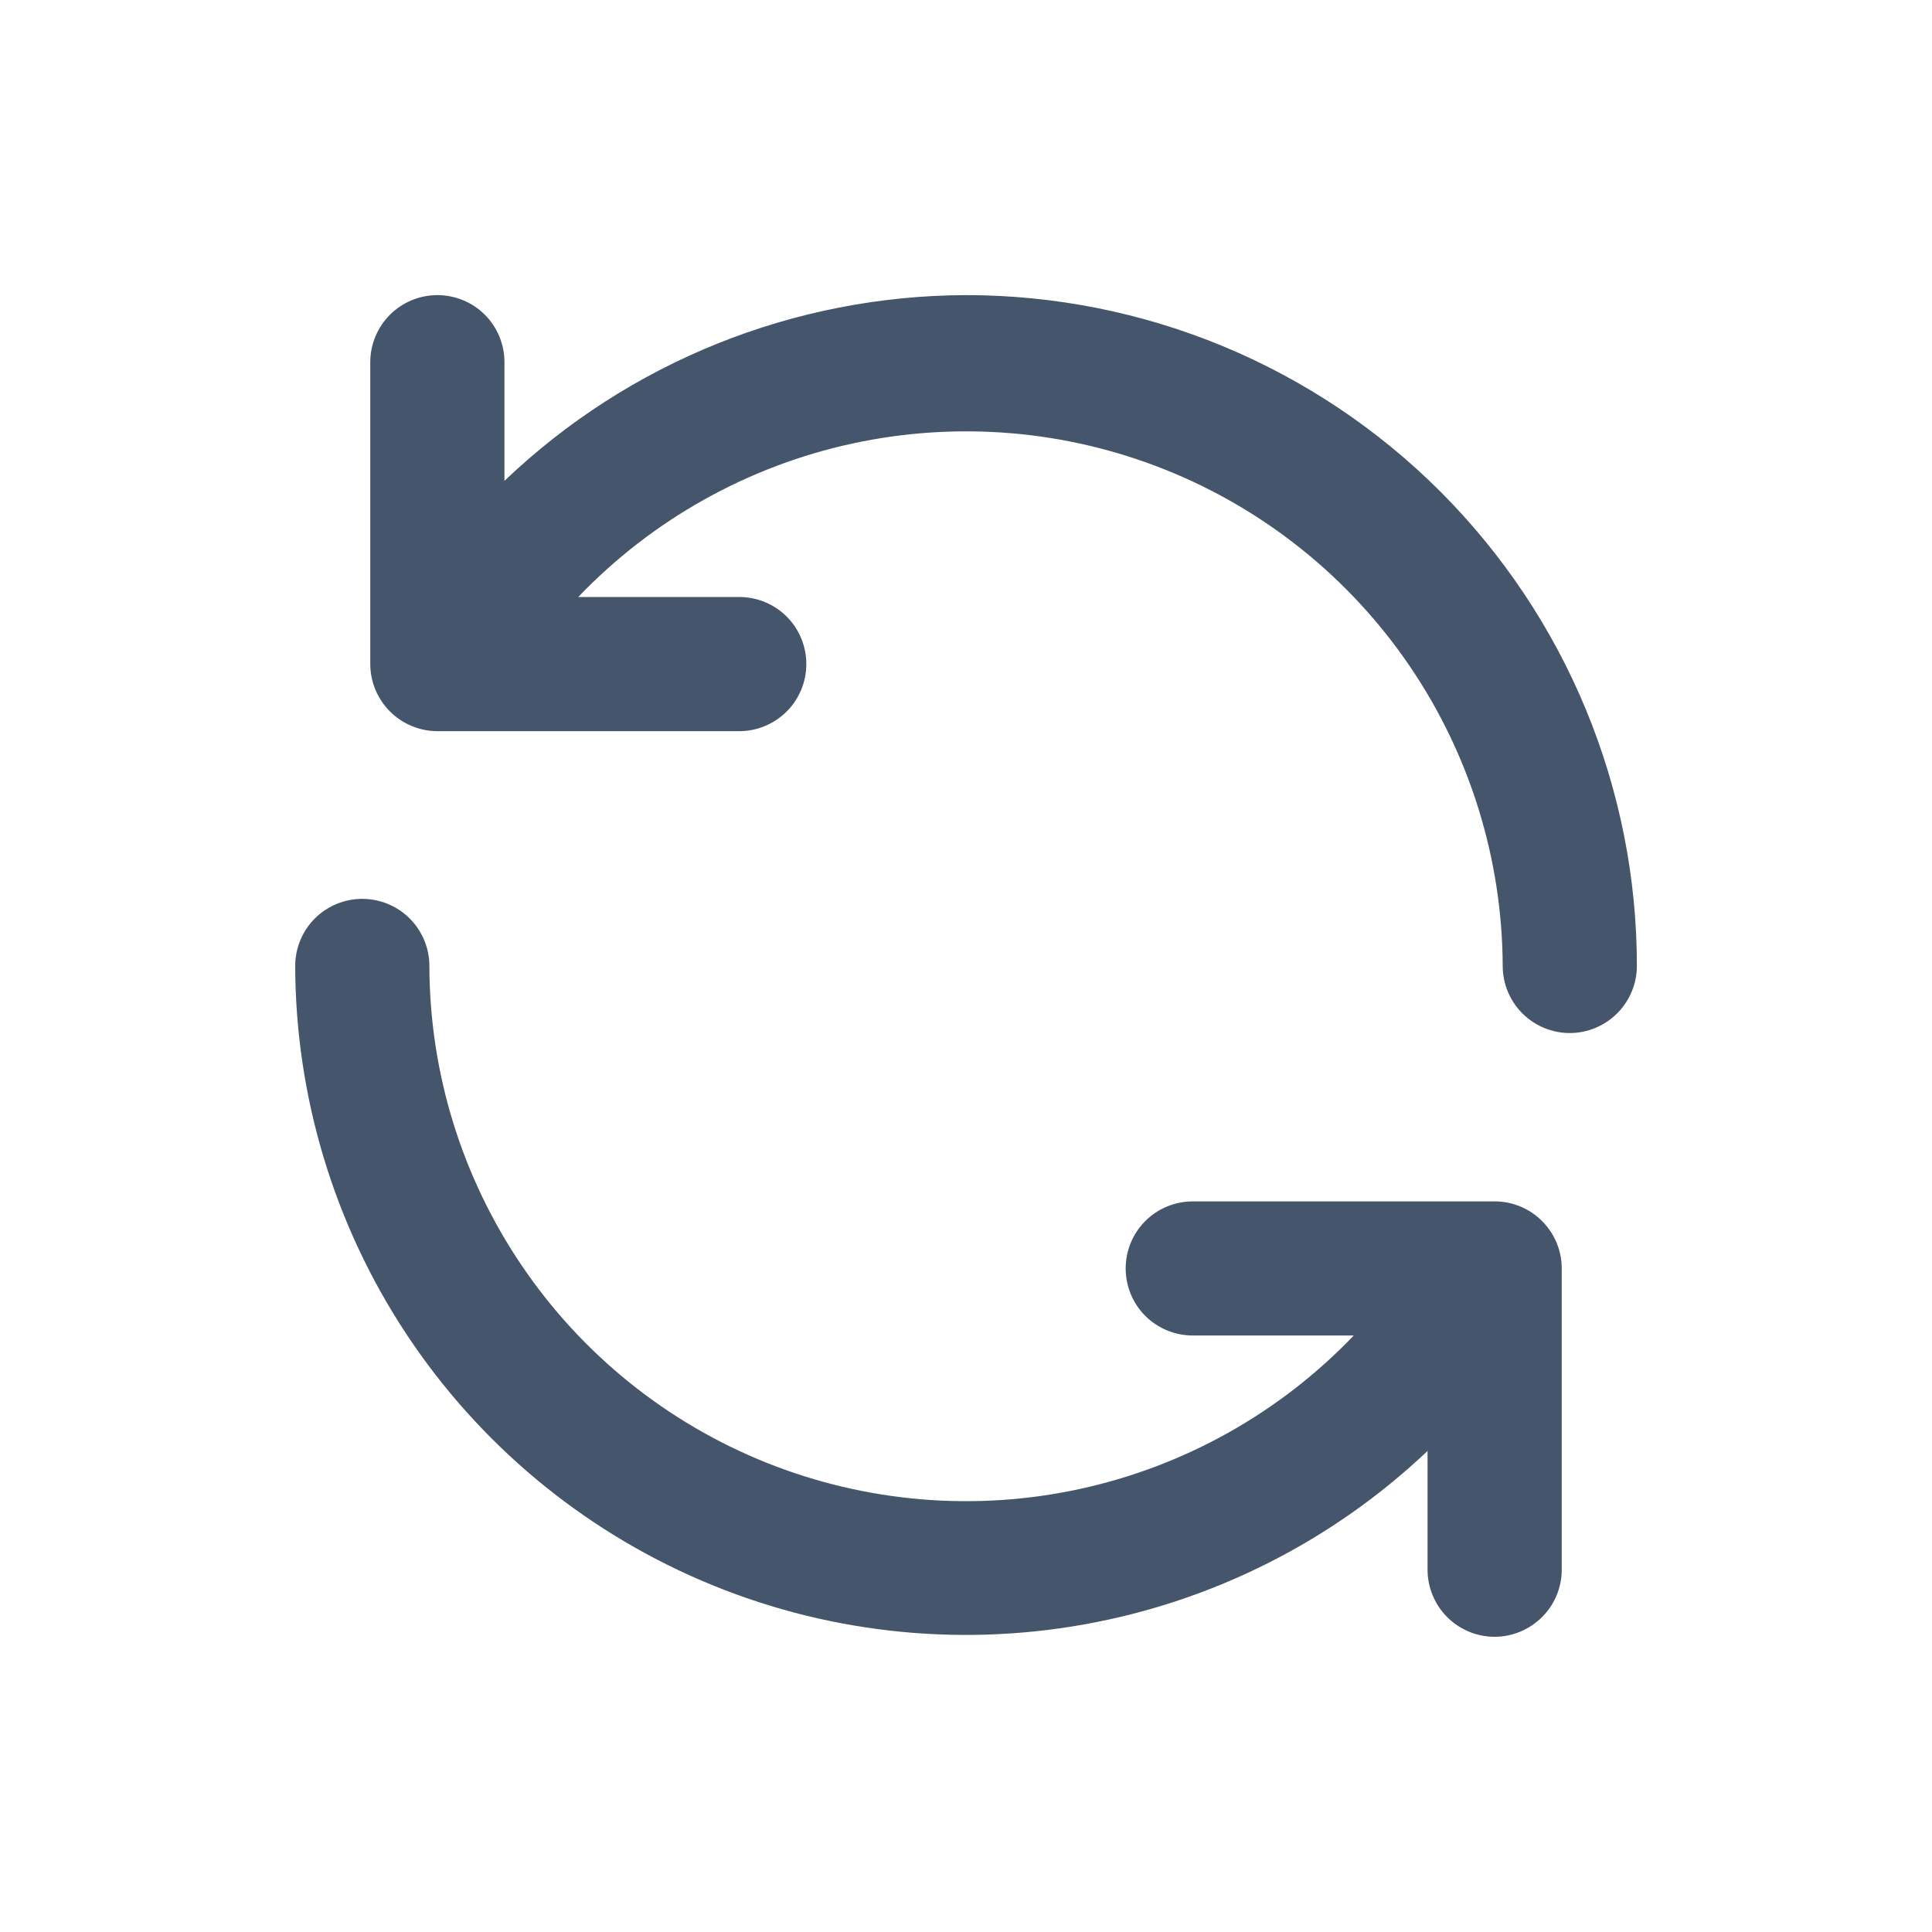 <svg width="20" height="20" viewBox="0 0 20 20" fill="none" xmlns="http://www.w3.org/2000/svg">
<path d="M15.493 12.437H12.347C12.163 12.437 11.986 12.51 11.856 12.64C11.726 12.77 11.653 12.947 11.653 13.131C11.653 13.315 11.726 13.492 11.856 13.622C11.986 13.752 12.163 13.825 12.347 13.825H14.014C13.248 14.626 12.26 15.179 11.177 15.414C10.095 15.649 8.966 15.554 7.937 15.143C6.909 14.732 6.026 14.022 5.404 13.105C4.782 12.189 4.447 11.107 4.445 9.999C4.445 9.815 4.371 9.638 4.241 9.508C4.111 9.378 3.934 9.305 3.75 9.305C3.566 9.305 3.389 9.378 3.259 9.508C3.129 9.638 3.056 9.815 3.056 9.999C3.059 11.355 3.46 12.681 4.208 13.812C4.956 14.943 6.019 15.83 7.266 16.364C8.512 16.898 9.888 17.055 11.223 16.816C12.558 16.577 13.794 15.953 14.778 15.02V16.249C14.778 16.433 14.851 16.61 14.981 16.74C15.111 16.87 15.288 16.944 15.472 16.944C15.656 16.944 15.833 16.87 15.963 16.74C16.094 16.61 16.167 16.433 16.167 16.249V13.124C16.165 12.945 16.094 12.773 15.968 12.645C15.843 12.517 15.672 12.442 15.493 12.437ZM10 3.055C8.22 3.06 6.509 3.748 5.222 4.978V3.749C5.222 3.565 5.149 3.388 5.019 3.258C4.889 3.128 4.712 3.055 4.528 3.055C4.344 3.055 4.167 3.128 4.037 3.258C3.907 3.388 3.833 3.565 3.833 3.749V6.874C3.833 7.058 3.907 7.235 4.037 7.365C4.167 7.495 4.344 7.569 4.528 7.569H7.653C7.837 7.569 8.014 7.495 8.144 7.365C8.274 7.235 8.347 7.058 8.347 6.874C8.347 6.69 8.274 6.513 8.144 6.383C8.014 6.253 7.837 6.18 7.653 6.18H5.986C6.752 5.38 7.739 4.827 8.821 4.592C9.903 4.357 11.031 4.45 12.06 4.861C13.088 5.271 13.97 5.98 14.593 6.895C15.216 7.811 15.551 8.892 15.556 9.999C15.556 10.183 15.629 10.36 15.759 10.49C15.889 10.62 16.066 10.694 16.25 10.694C16.434 10.694 16.611 10.62 16.741 10.49C16.871 10.36 16.945 10.183 16.945 9.999C16.945 9.087 16.765 8.184 16.416 7.342C16.067 6.499 15.555 5.734 14.911 5.089C14.266 4.444 13.5 3.932 12.658 3.583C11.815 3.234 10.912 3.055 10 3.055Z" fill="#45556C"/>
</svg>
